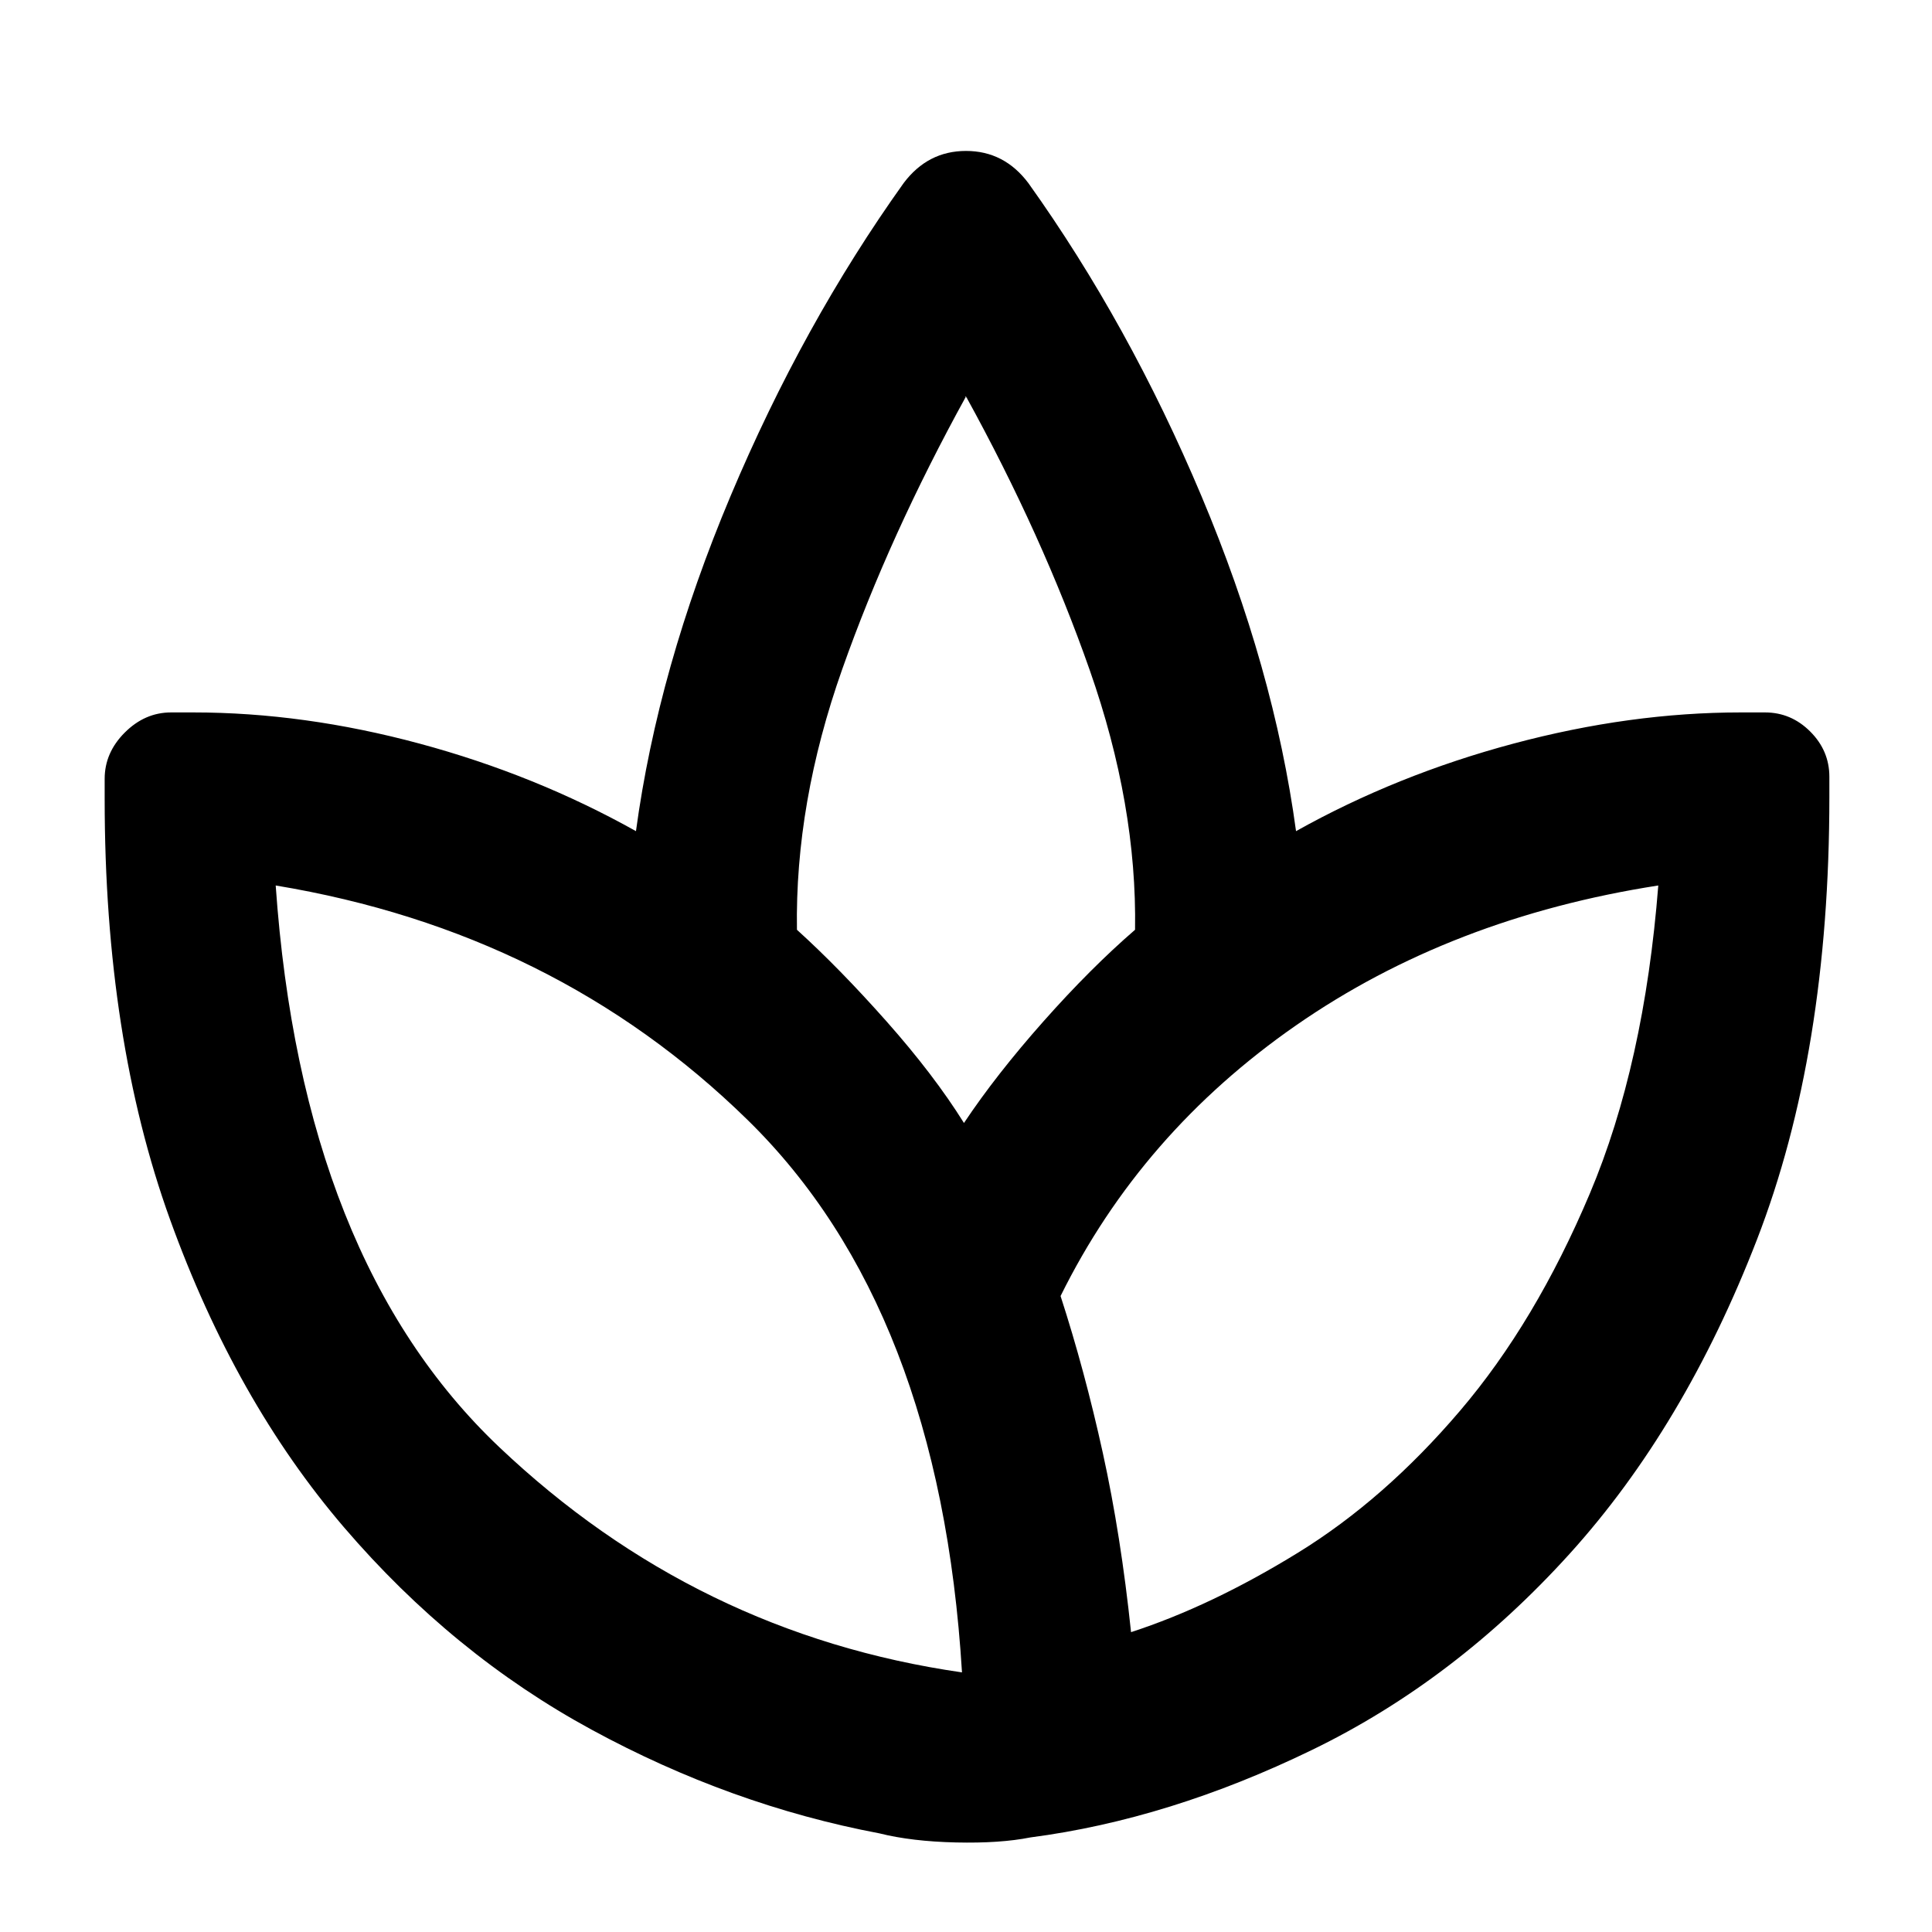 <svg xmlns="http://www.w3.org/2000/svg" height="40" width="40"><path d="M18.208 37.958q-3.083-.583-5.958-2.146-2.875-1.562-5.125-4.187T3.521 25.25q-1.354-3.75-1.354-8.708v-.417q0-.542.416-.958.417-.417.959-.417H4q2.292 0 4.688.646 2.395.646 4.479 1.812.458-3.375 1.958-6.937 1.5-3.563 3.583-6.479.5-.667 1.292-.667t1.292.667q2.083 2.916 3.583 6.479 1.5 3.562 1.958 6.937 2.084-1.166 4.5-1.812 2.417-.646 4.709-.646h.5q.541 0 .937.396t.396.937v.417q0 5.292-1.5 9.167t-3.875 6.5q-2.375 2.625-5.333 4.062-2.959 1.438-5.834 1.813-.625.125-1.541.104-.917-.021-1.584-.188Zm1.709-3.333q-.459-7.542-4.438-11.437-3.979-3.896-9.771-4.855h.021-.021q.542 7.75 4.625 11.625 4.084 3.875 9.584 4.667.041.042-.021.021-.063-.021.021-.021ZM16.5 19.25q.875.792 1.854 1.896.979 1.104 1.604 2.104.667-1 1.646-2.104.979-1.104 1.896-1.896.042-2.583-.938-5.375-.979-2.792-2.562-5.667-.042 0 0 .021t0-.021q-1.583 2.875-2.562 5.646-.98 2.771-.938 5.396Zm5.458 7.583q.5 1.542.875 3.25.375 1.709.584 3.709 1.666-.542 3.458-1.646 1.792-1.104 3.354-2.938 1.563-1.833 2.688-4.5 1.125-2.666 1.416-6.375 0-.083 0 0 0 .084 0 0-4.291.667-7.5 2.896-3.208 2.229-4.875 5.604Z"/></svg>